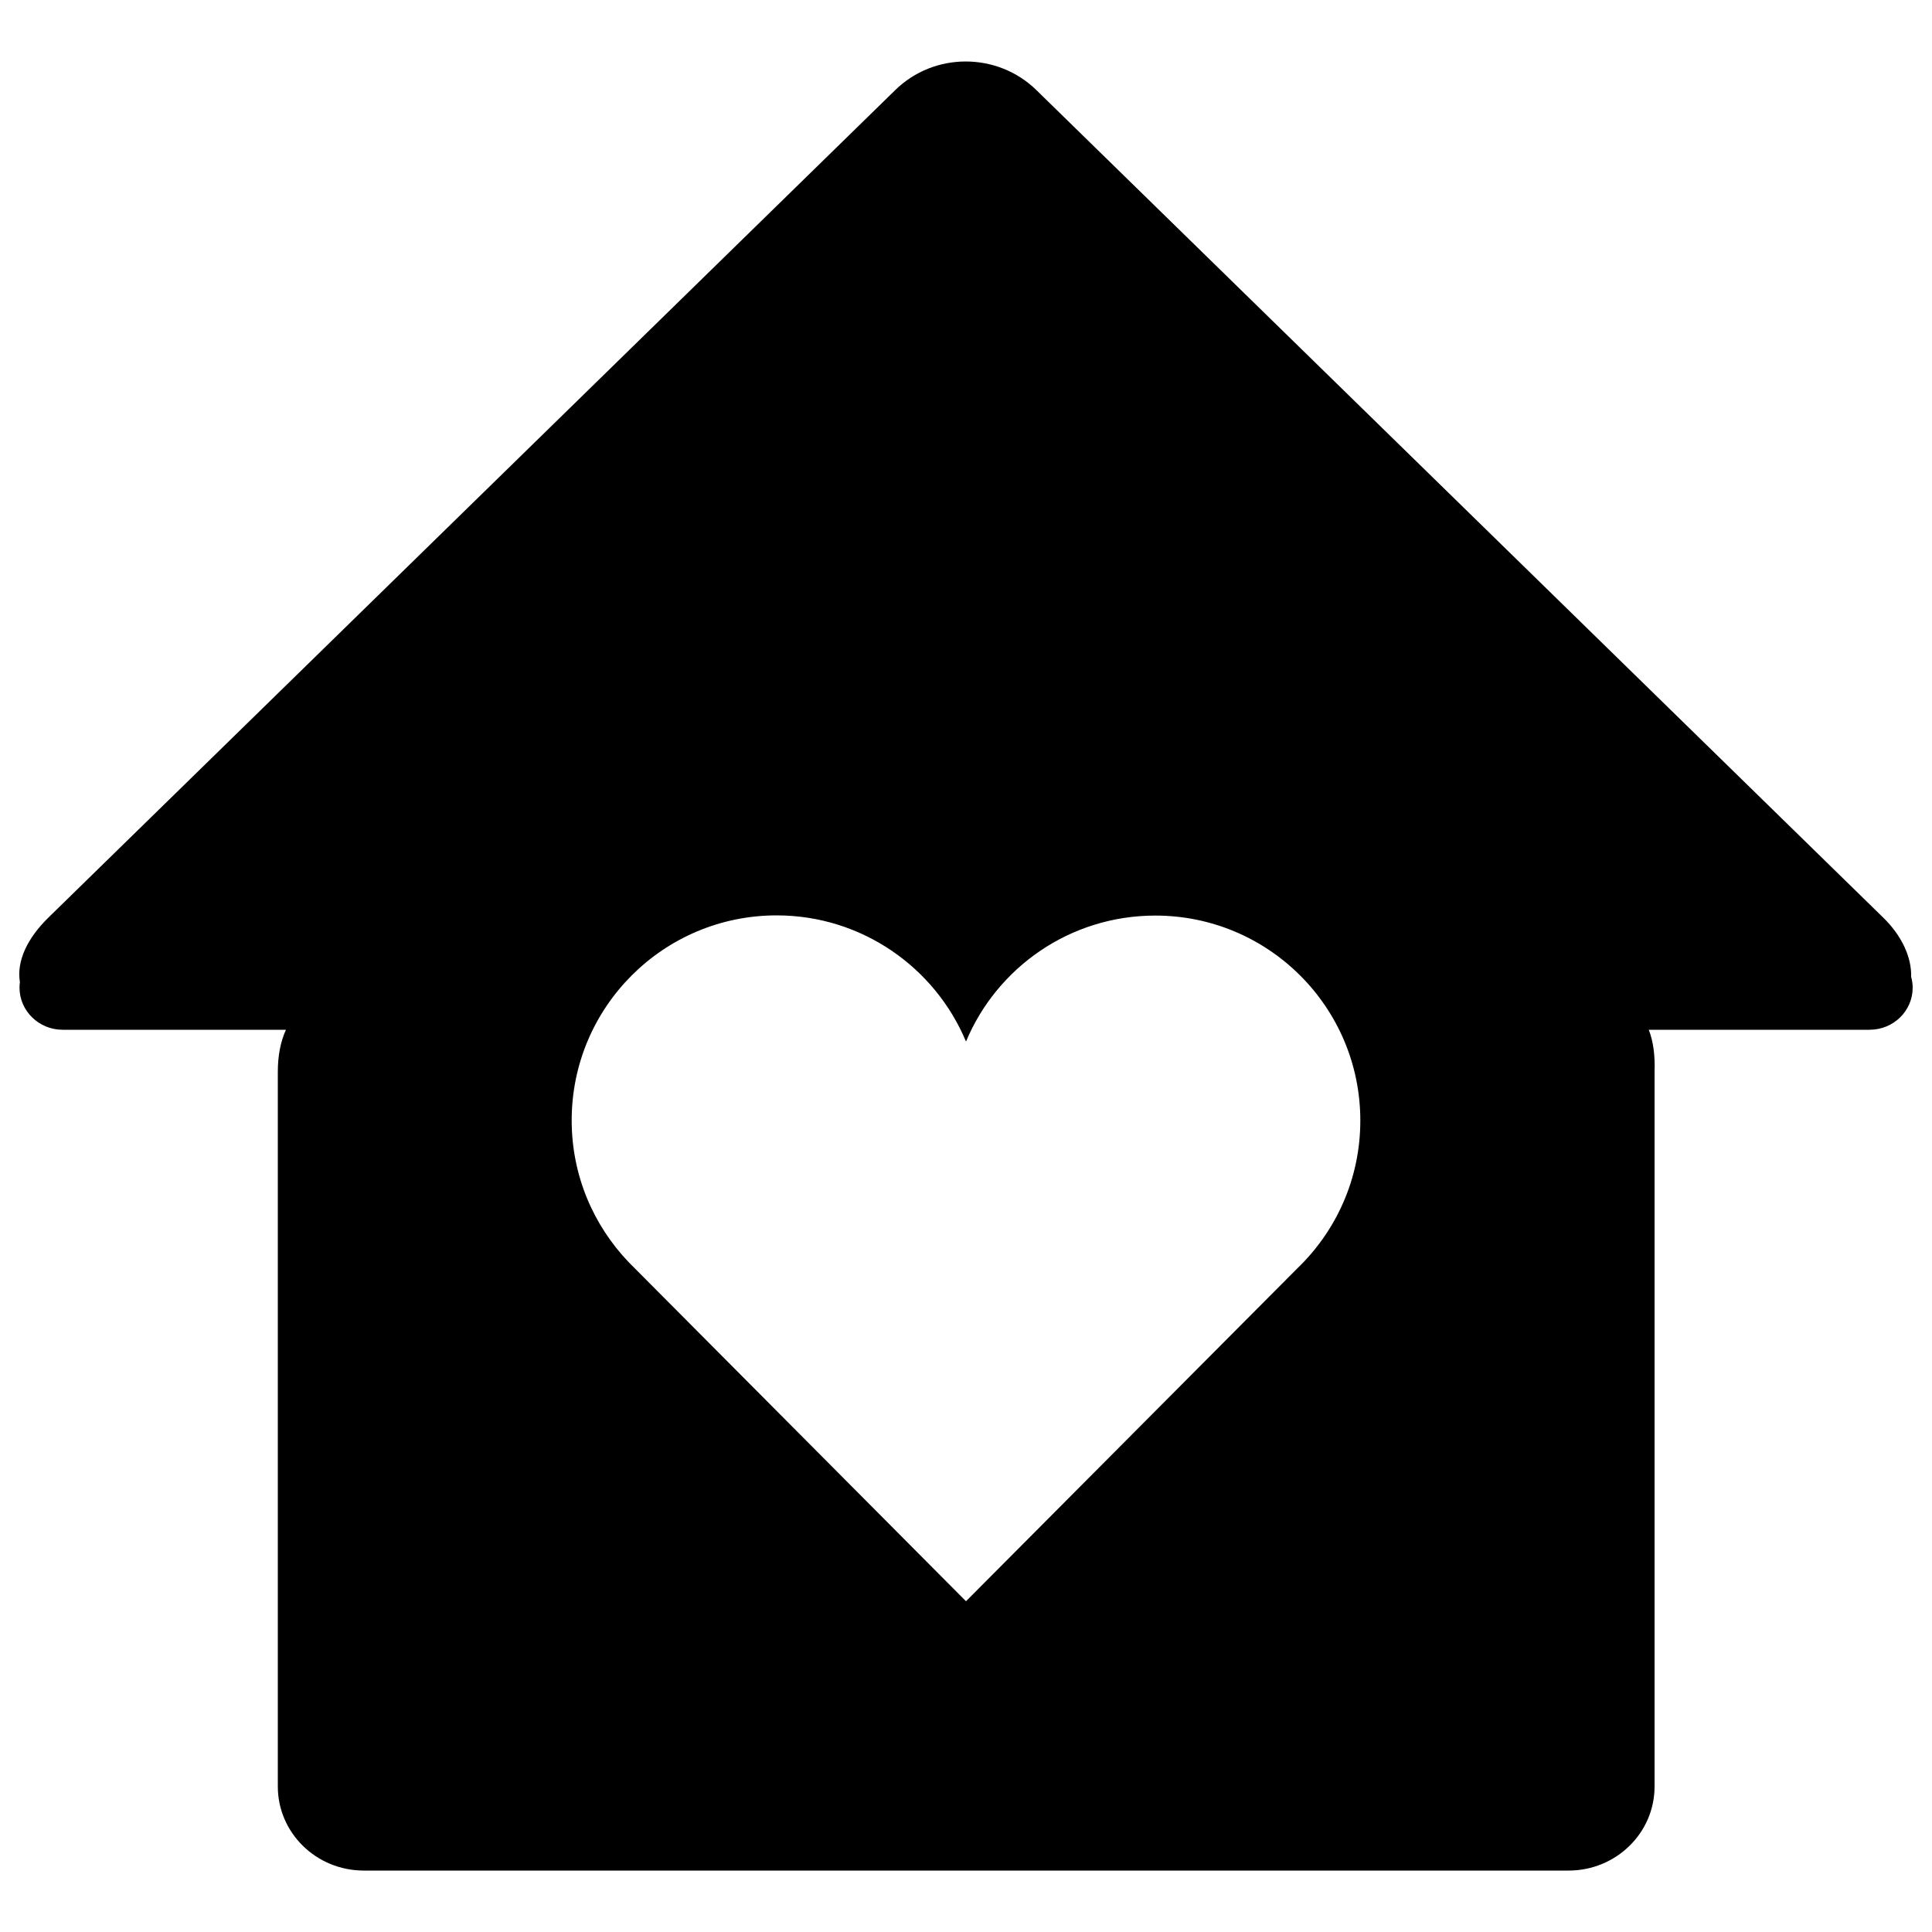 <?xml version="1.0" encoding="utf-8"?>
<!-- Svg Vector Icons : http://www.onlinewebfonts.com/icon -->
<!DOCTYPE svg PUBLIC "-//W3C//DTD SVG 1.1//EN" "http://www.w3.org/Graphics/SVG/1.1/DTD/svg11.dtd">
<svg version="1.1" xmlns="http://www.w3.org/2000/svg" xmlns:xlink="http://www.w3.org/1999/xlink" x="0px" y="0px" viewBox="0 0 1000 1000" enable-background="new 0 0 1000 1000" xml:space="preserve">
<g><path d="M989.2,505.6c0.3-10.2-4.9-21.4-14.6-30.8L536.4,46.6c-20.2-19.7-52.9-19.7-73,0L25.2,474.8c-11,10.7-16.7,22.6-14.9,33.5c-0.1,0.9-0.2,1.9-0.2,2.9c0,12,10,21.8,22.3,21.8H148c-2.9,6.4-4.2,13.8-4.2,21.7v370c0,24,19.9,43.5,44.5,43.5h623.6c24.6,0,44.5-19.5,44.5-43.5v-370c0.3-8.6-0.7-15.8-3-21.7h114.3c12.3,0,22.3-9.7,22.3-21.8C990,509.3,989.7,507.4,989.2,505.6L989.2,505.6z M598,473.9c58.6,0,106.1,47.5,106.1,106.1c0,30.1-12.5,57.2-32.7,76.6L500,828.8L325.5,653.4c-18.3-19.1-29.6-44.9-29.6-73.5c0-58.6,47.5-106.1,106.1-106.1c44.1,0,82,27,98,65.3C516,500.8,553.8,473.9,598,473.9"/></g>
</svg>